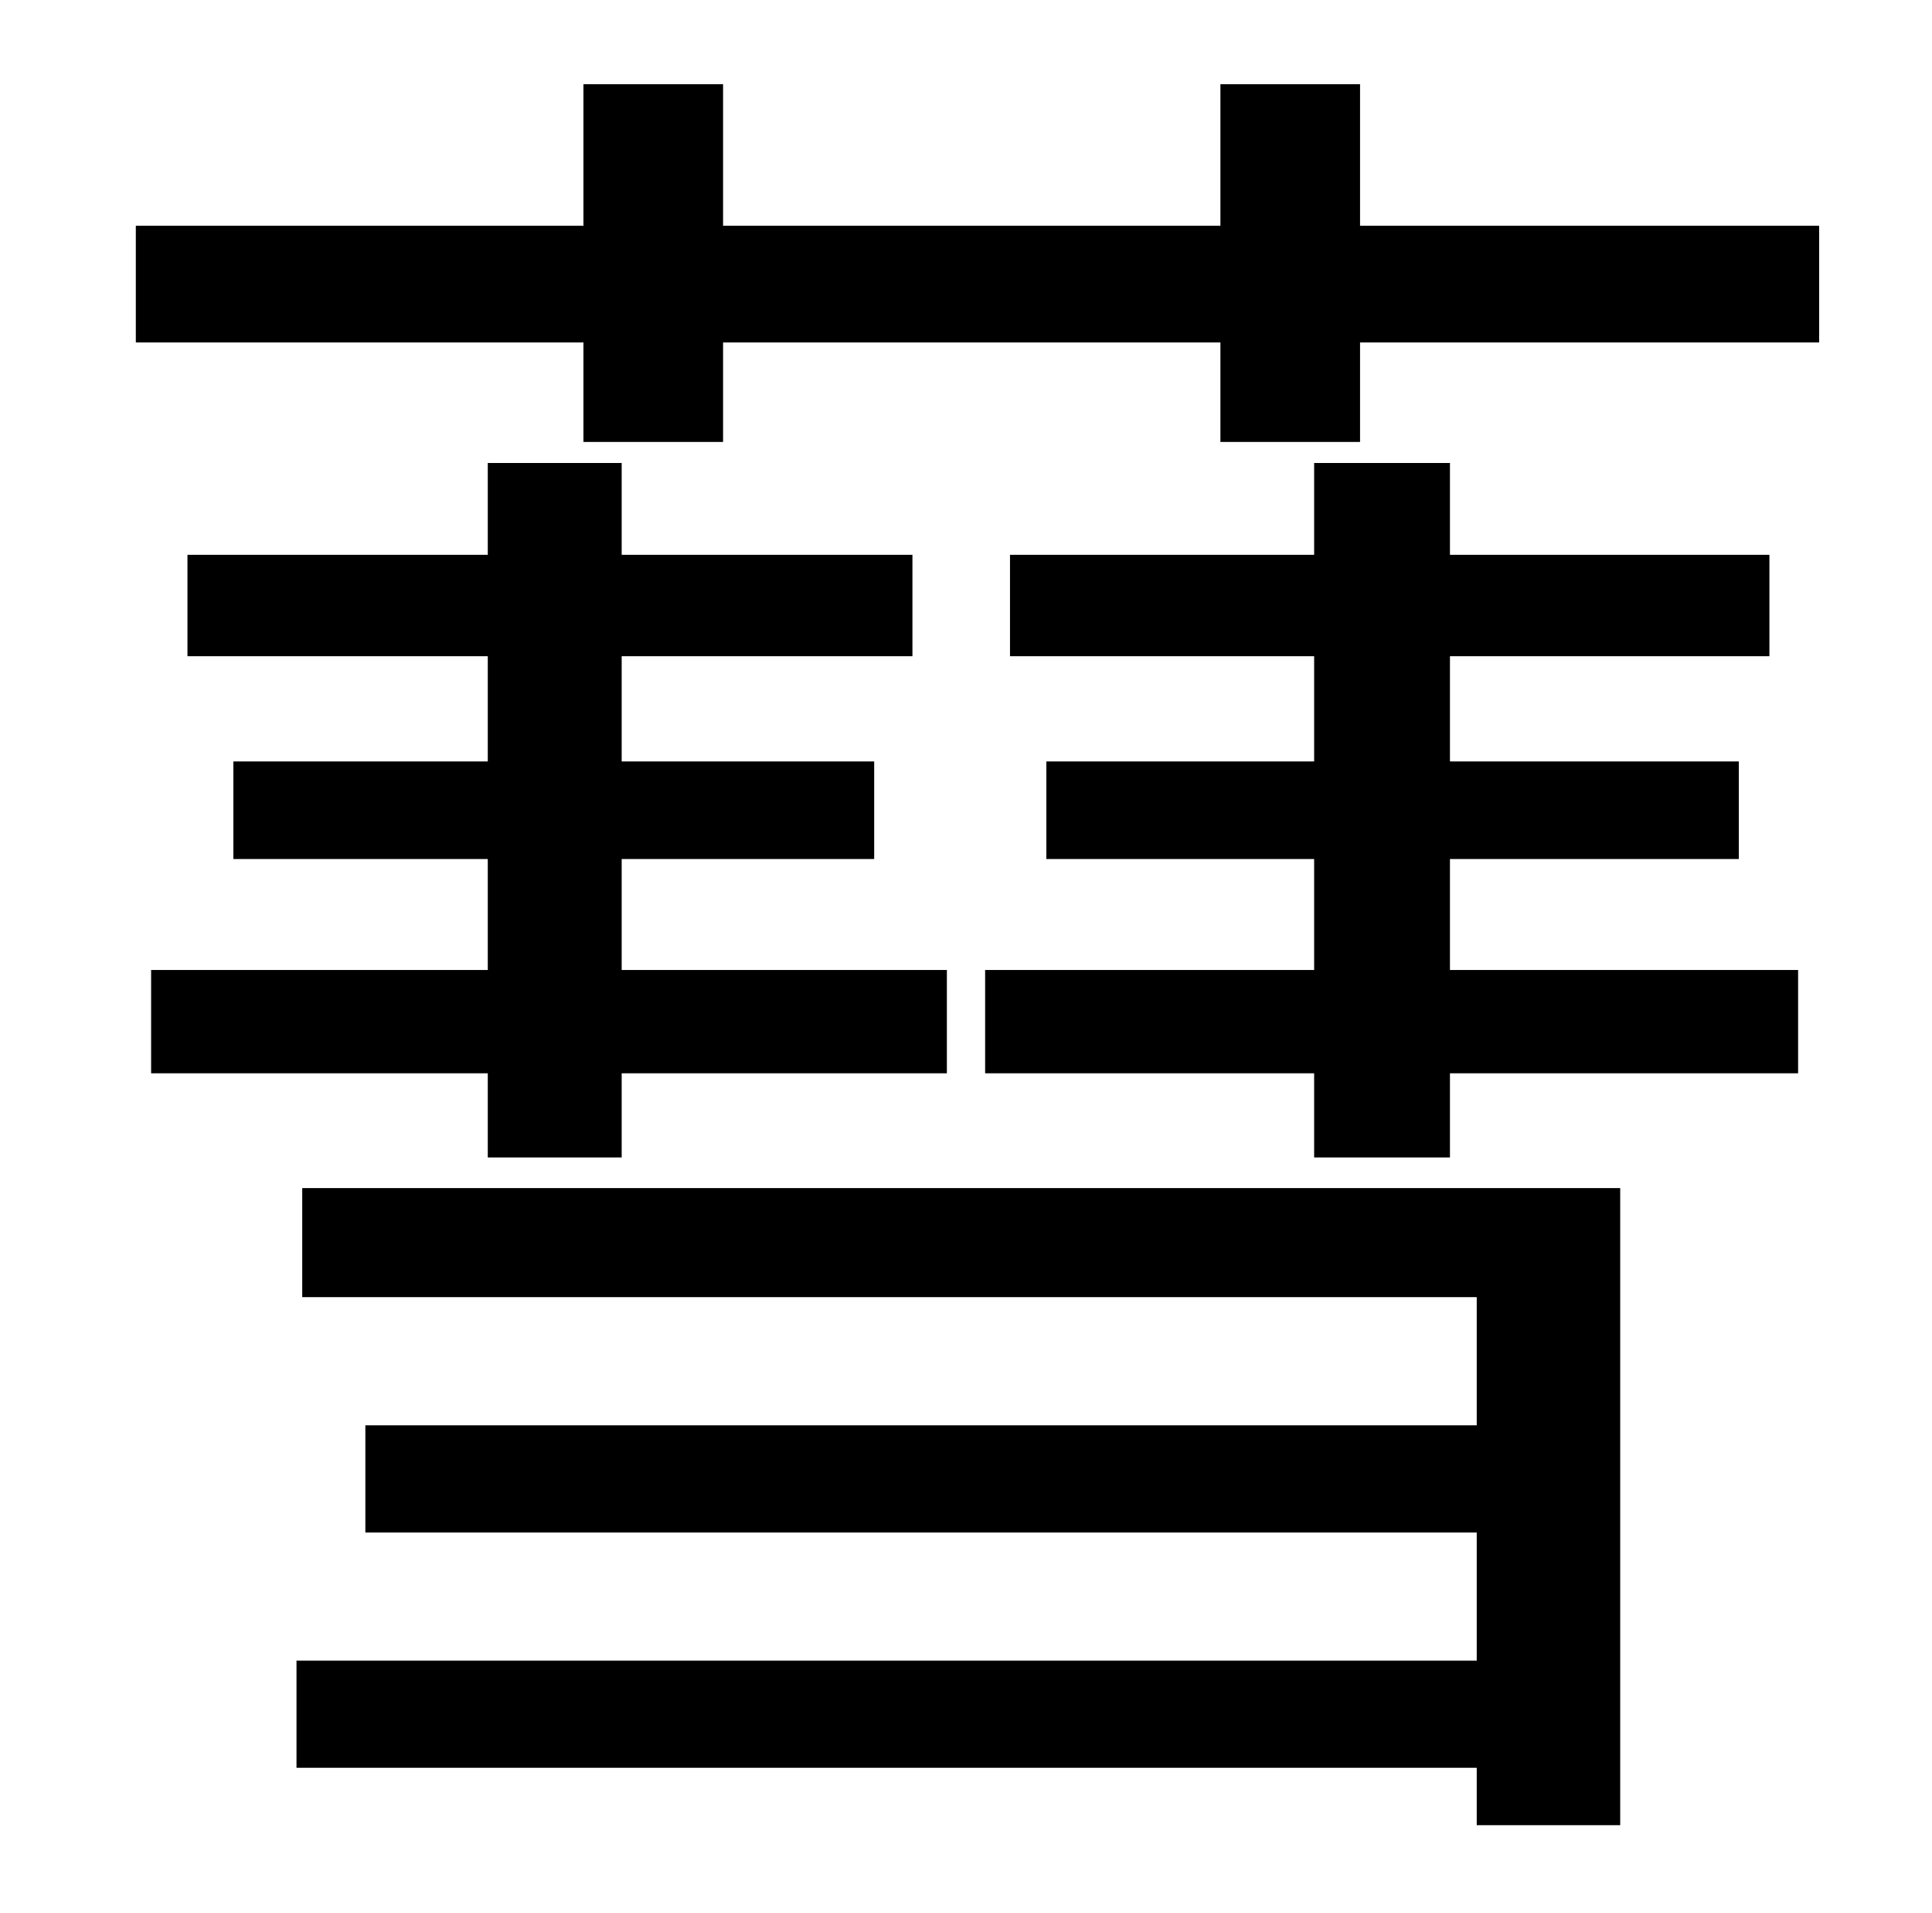 <?xml version="1.0" standalone="no"?>
<!DOCTYPE svg PUBLIC "-//W3C//DTD SVG 1.1//EN" "http://www.w3.org/Graphics/SVG/1.1/DTD/svg11.dtd" >
<svg xmlns="http://www.w3.org/2000/svg" xmlns:xlink="http://www.w3.org/1999/xlink" version="1.1" viewBox="-10 0 1010 1000">
   <path fill="currentColor"
d="M69 507h176v-58h-133v-51h133v-55h-157v-53h157v-48h70v48h152v53h-152v55h132v51h-132v58h170v54h-170v44h-70v-44h-176v-54zM148 678v-57h689v333h-75v-30h-617v-56h617v-67h-581v-56h581v-67h-614zM748 449v58h182v54h-182v44h-71v-44h-172v-54h172v-58h-140v-51h140
v-55h-159v-53h159v-48h71v48h167v53h-167v55h151v51h-151zM701 118h240v61h-240v52h-73v-52h-260v52h-73v-52h-234v-61h234v-74h73v74h260v-74h73v74z" />
</svg>
